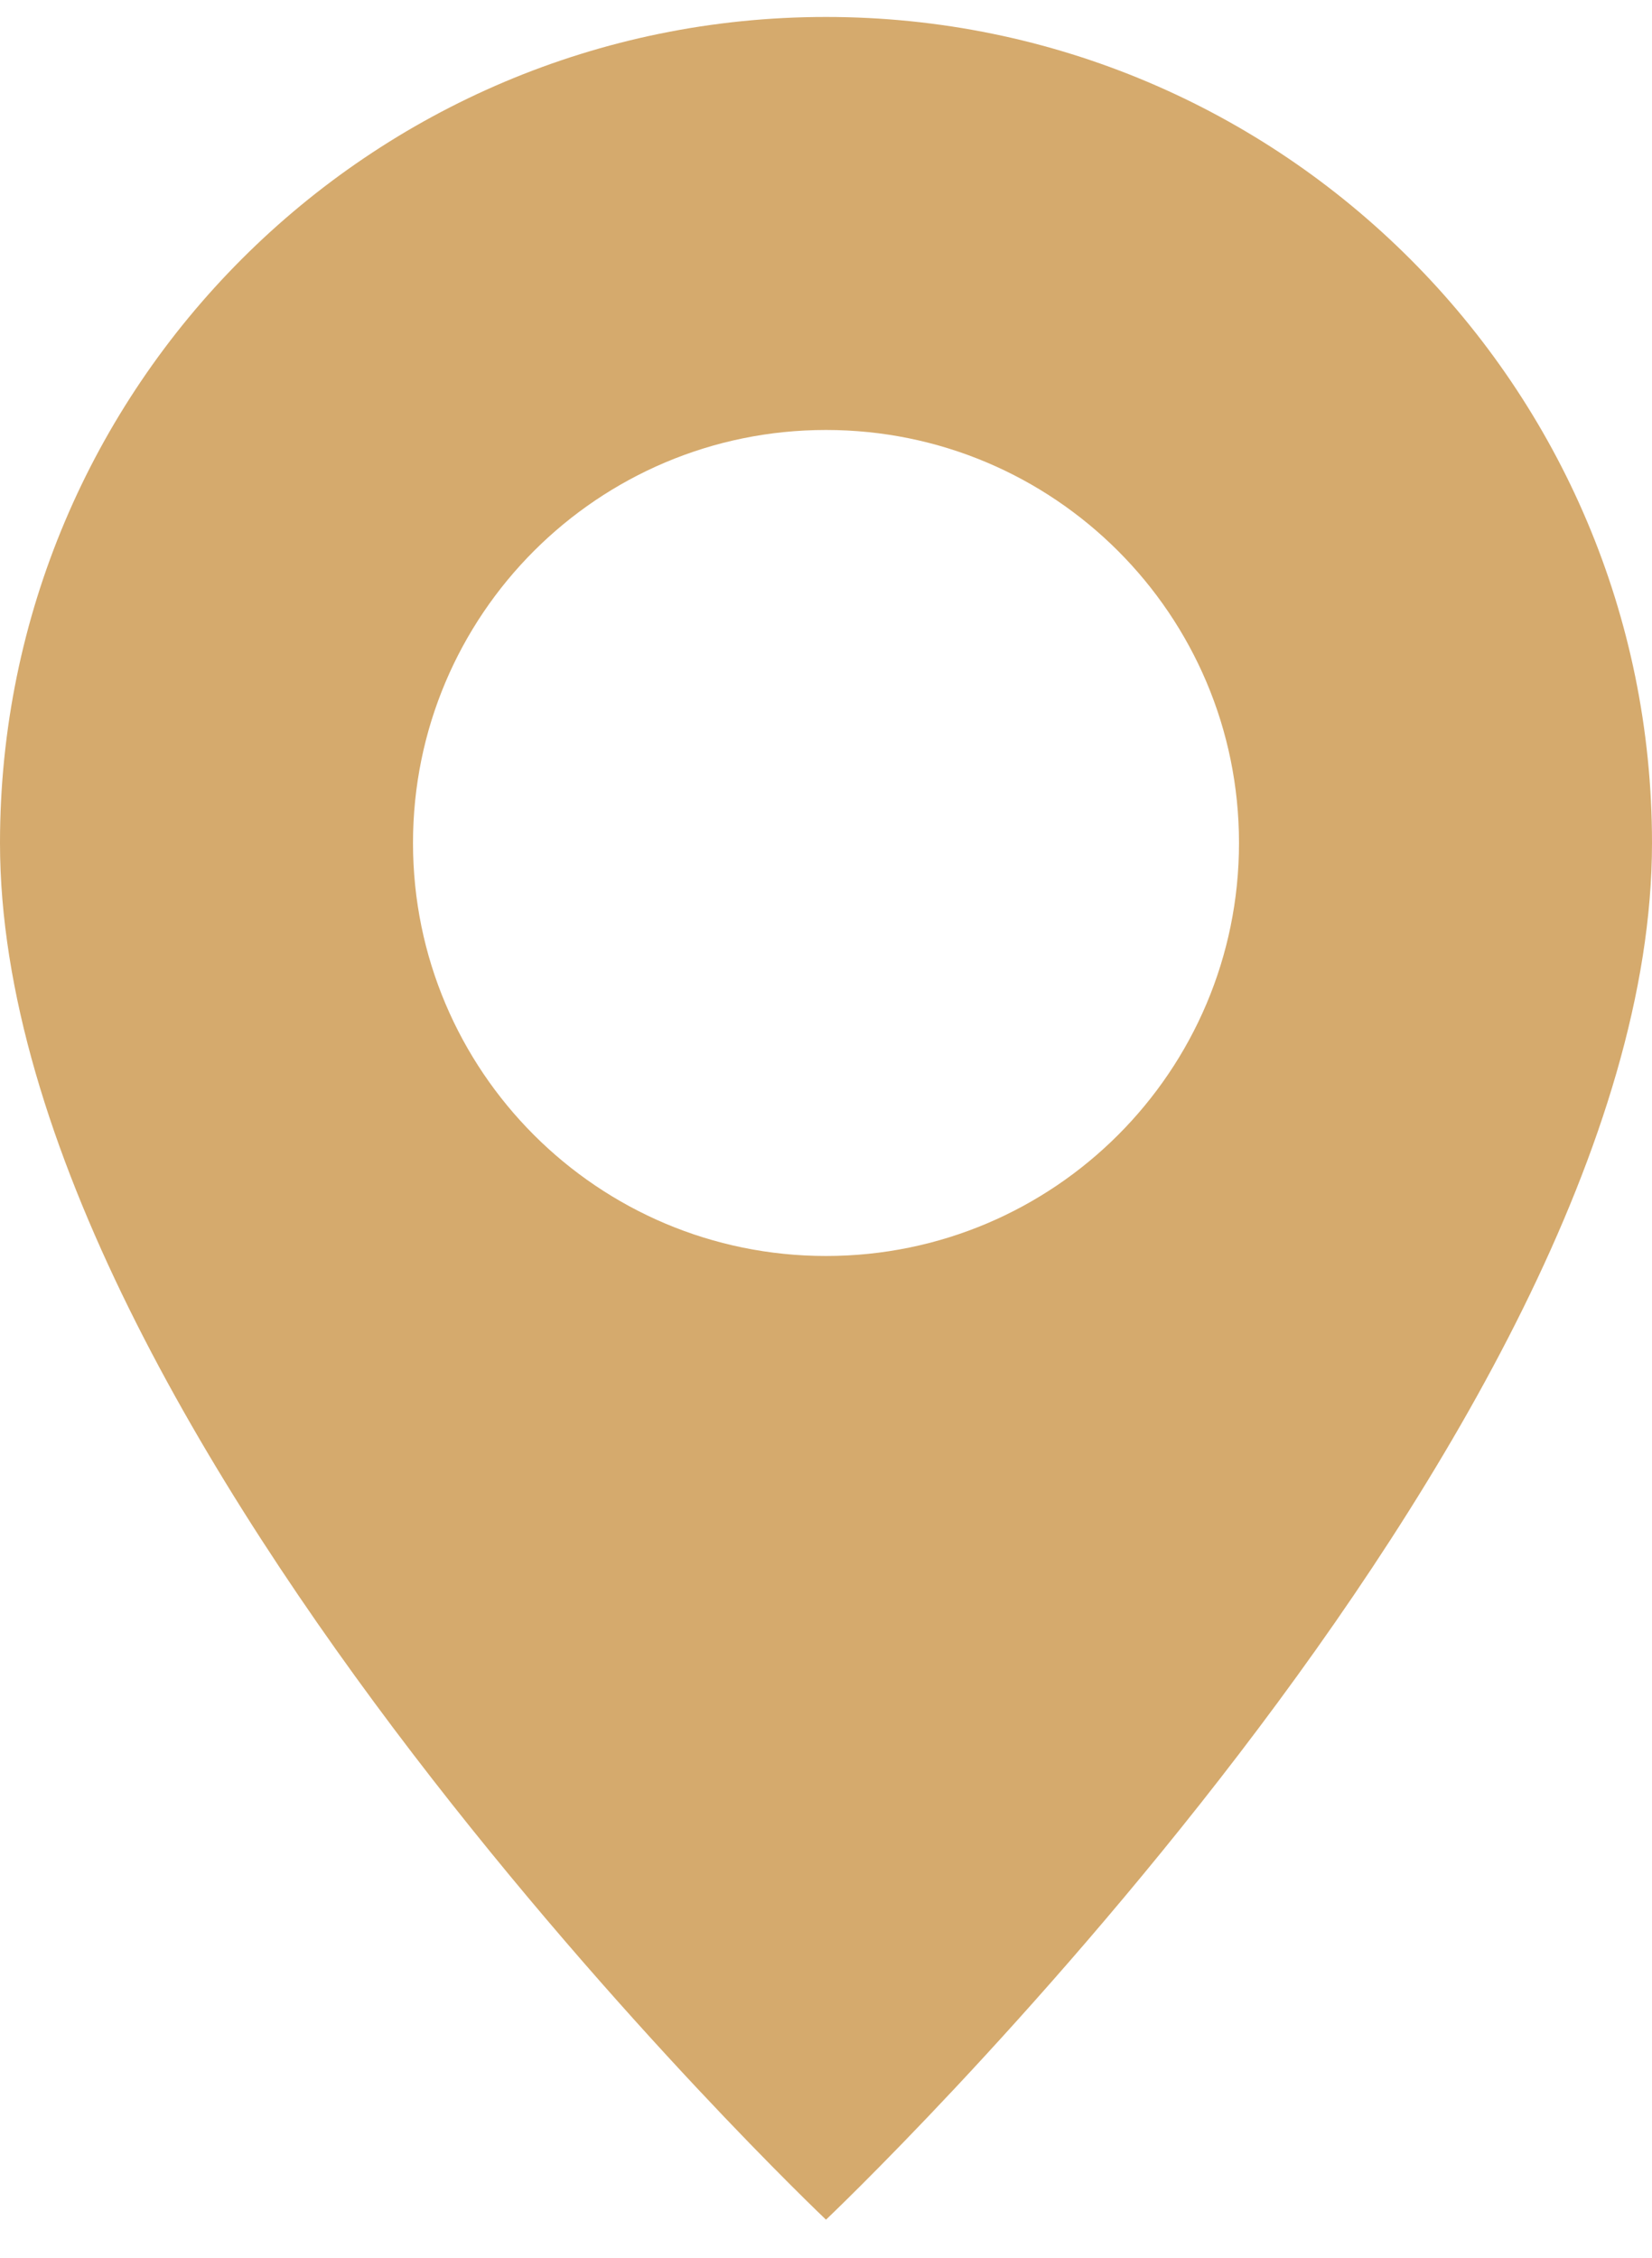 <svg width="30" height="41" viewBox="0 0 30 41" fill="none" xmlns="http://www.w3.org/2000/svg">
<path d="M15 40.308C15 40.308 30 26.092 30 15.308C30 7.024 23.284 0.308 15 0.308C6.716 0.308 0 7.024 0 15.308C0 26.092 15 40.308 15 40.308ZM15 22.808C10.858 22.808 7.5 19.45 7.5 15.308C7.5 11.166 10.858 7.808 15 7.808C19.142 7.808 22.5 11.166 22.5 15.308C22.5 19.45 19.142 22.808 15 22.808Z" fill="#D5AA6D"/>
</svg>
